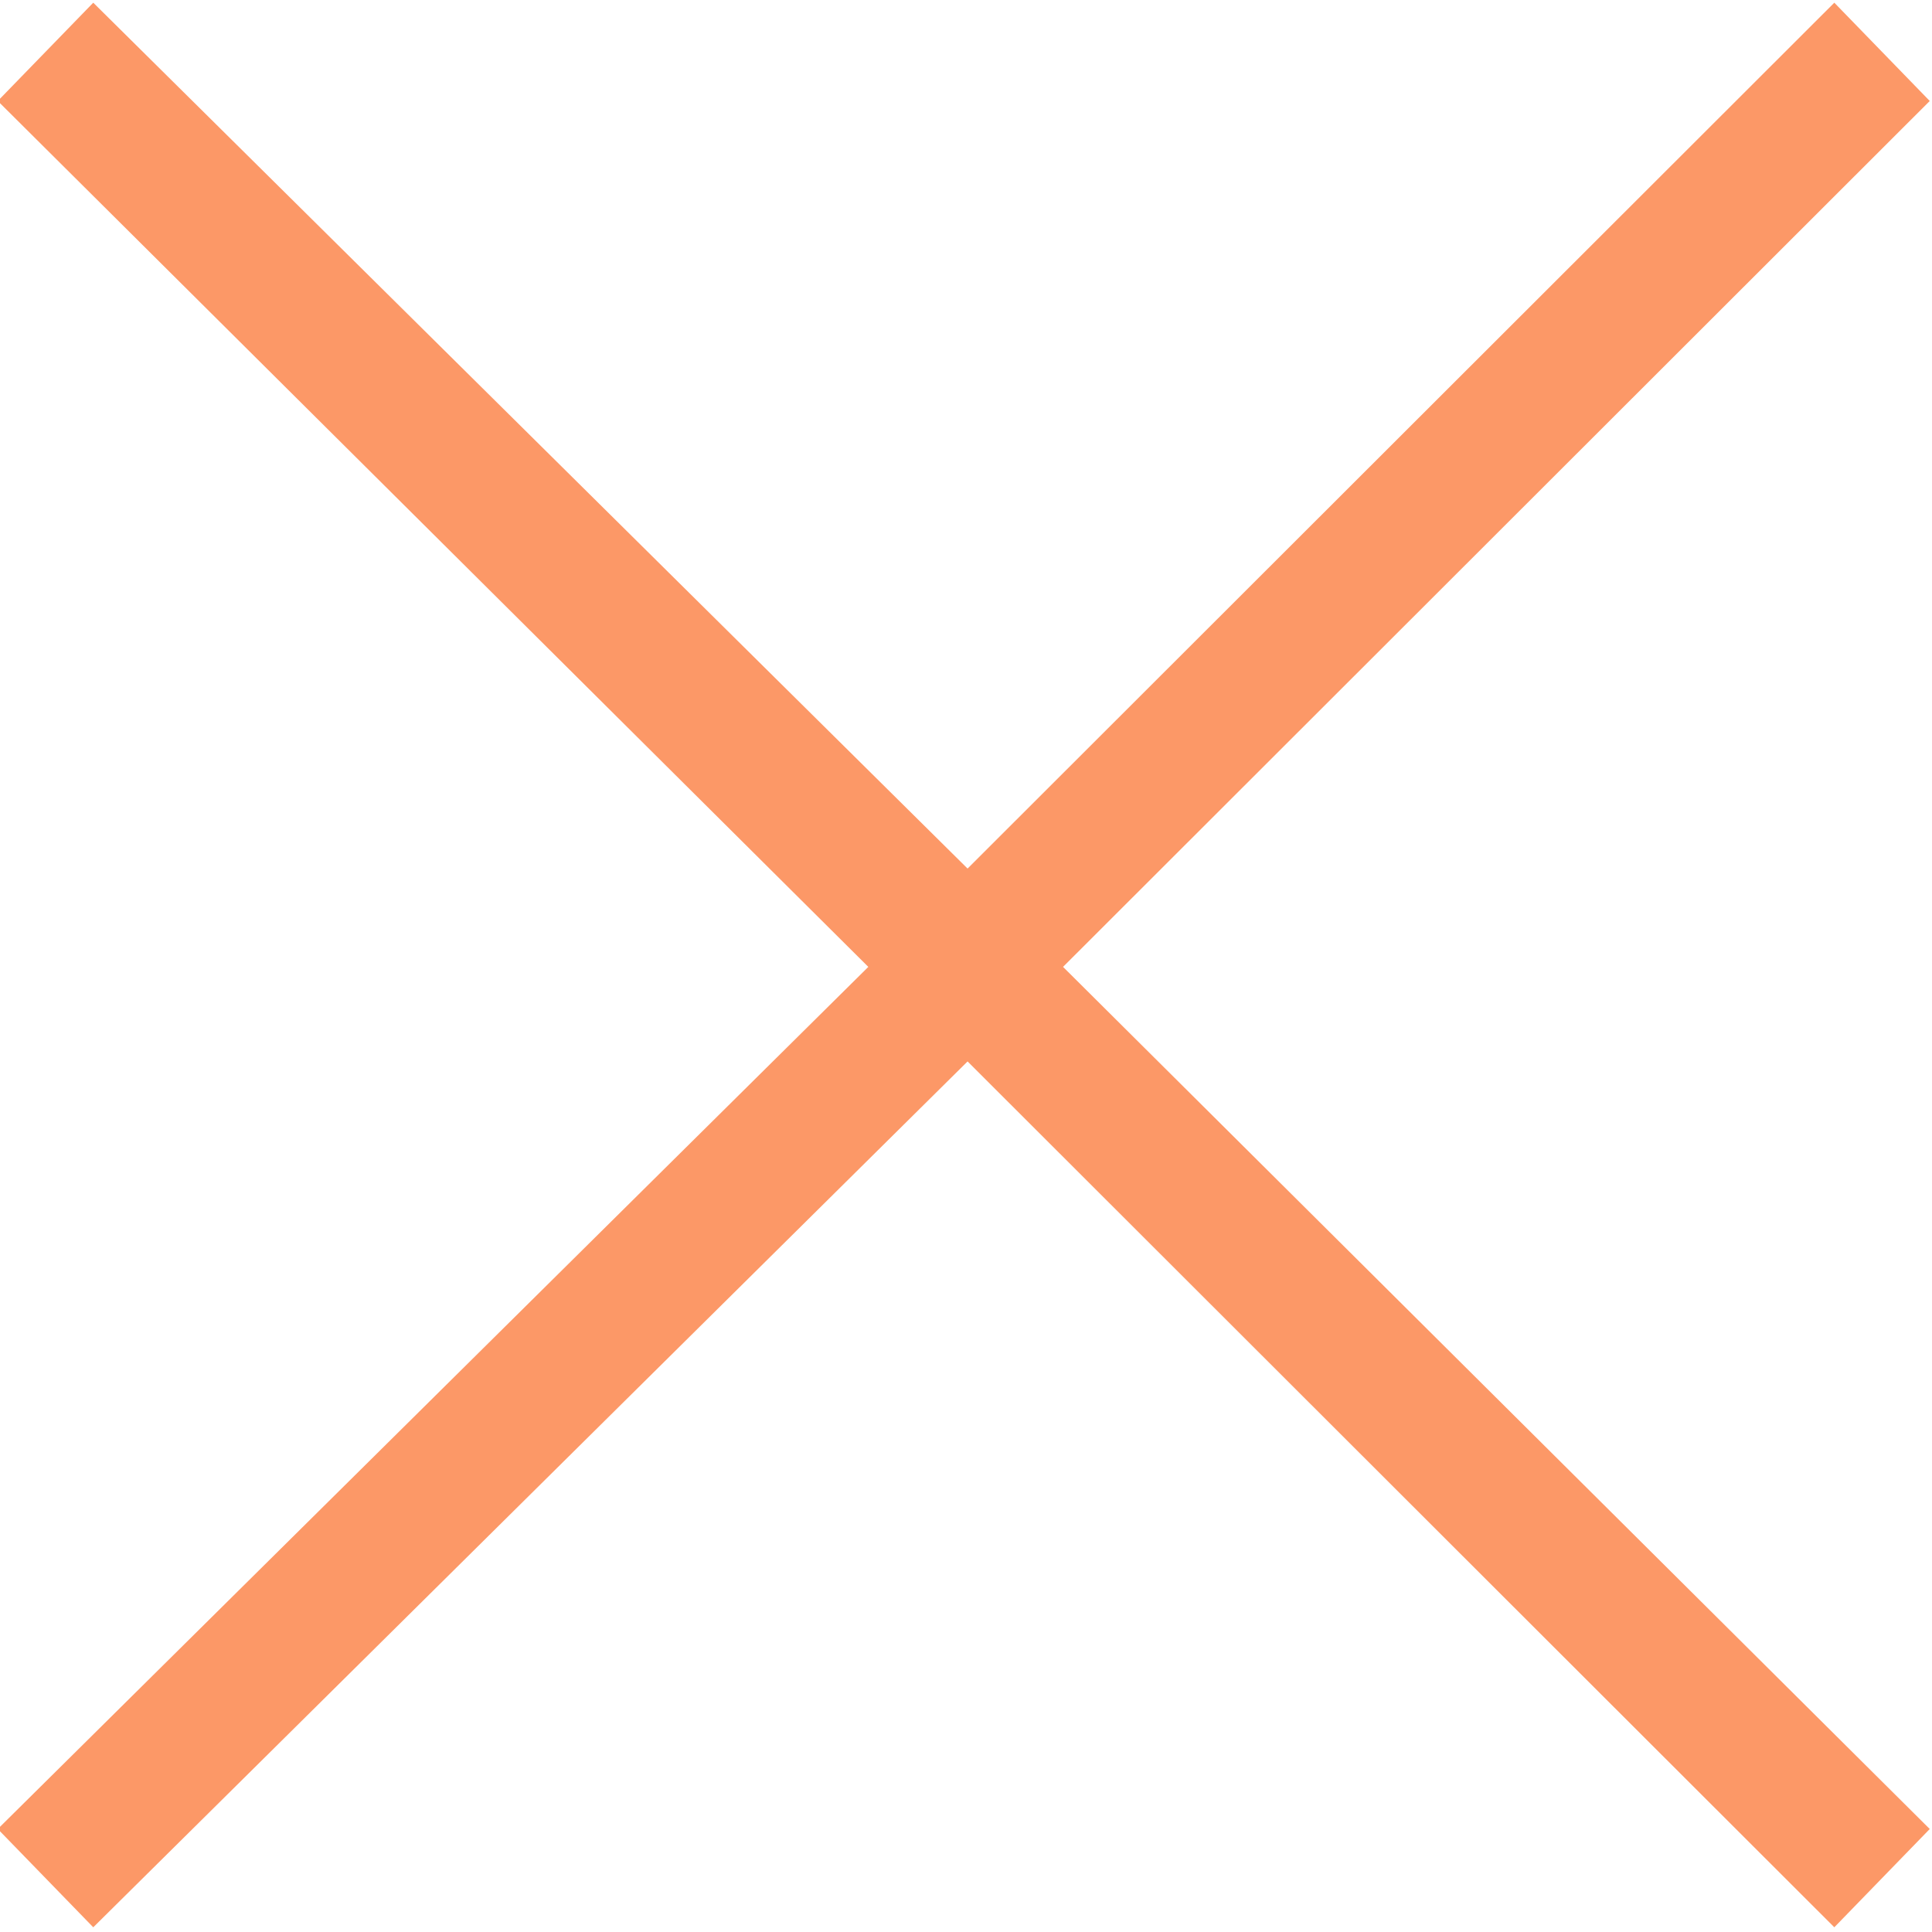 <?xml version="1.0" encoding="UTF-8" standalone="no"?>
<svg
   xmlns:dc="http://purl.org/dc/elements/1.1/"
   xmlns:cc="http://creativecommons.org/ns#"
   xmlns:rdf="http://www.w3.org/1999/02/22-rdf-syntax-ns#"
   xmlns:svg="http://www.w3.org/2000/svg"
   xmlns="http://www.w3.org/2000/svg"
   xmlns:sodipodi="http://sodipodi.sourceforge.net/DTD/sodipodi-0.dtd"
   xmlns:inkscape="http://www.inkscape.org/namespaces/inkscape"
   height="48"
   width="48"
   version="1.1"
   id="svg846"
   sodipodi:docname="close.svg"
   inkscape:version="0.92.5 (2060ec1f9f, 2020-04-08)">
  <defs
     id="defs850" />
  <sodipodi:namedview
     pagecolor="#ffffff"
     bordercolor="#666666"
     borderopacity="1"
     objecttolerance="10"
     gridtolerance="10"
     guidetolerance="10"
     inkscape:pageopacity="0"
     inkscape:pageshadow="2"
     inkscape:window-width="1880"
     inkscape:window-height="1055"
     id="namedview848"
     showgrid="false"
     inkscape:zoom="9.03125"
     inkscape:cx="0.49390359"
     inkscape:cy="46.835249"
     inkscape:window-x="40"
     inkscape:window-y="0"
     inkscape:window-maximized="1"
     inkscape:current-layer="svg846" />
  <path
     d="M 2.317,47.883 -0.055,45.441 21.573,24.022 -0.055,2.509 2.317,0.067 24.039,21.579 45.573,0.067 47.944,2.509 26.411,24.022 47.944,45.441 45.573,47.883 24.039,26.371 Z"
     id="path844"
     style="fill:#fc9867;fill-opacity:1;stroke-width:1.888"
     inkscape:connector-curvature="0" />
</svg>
